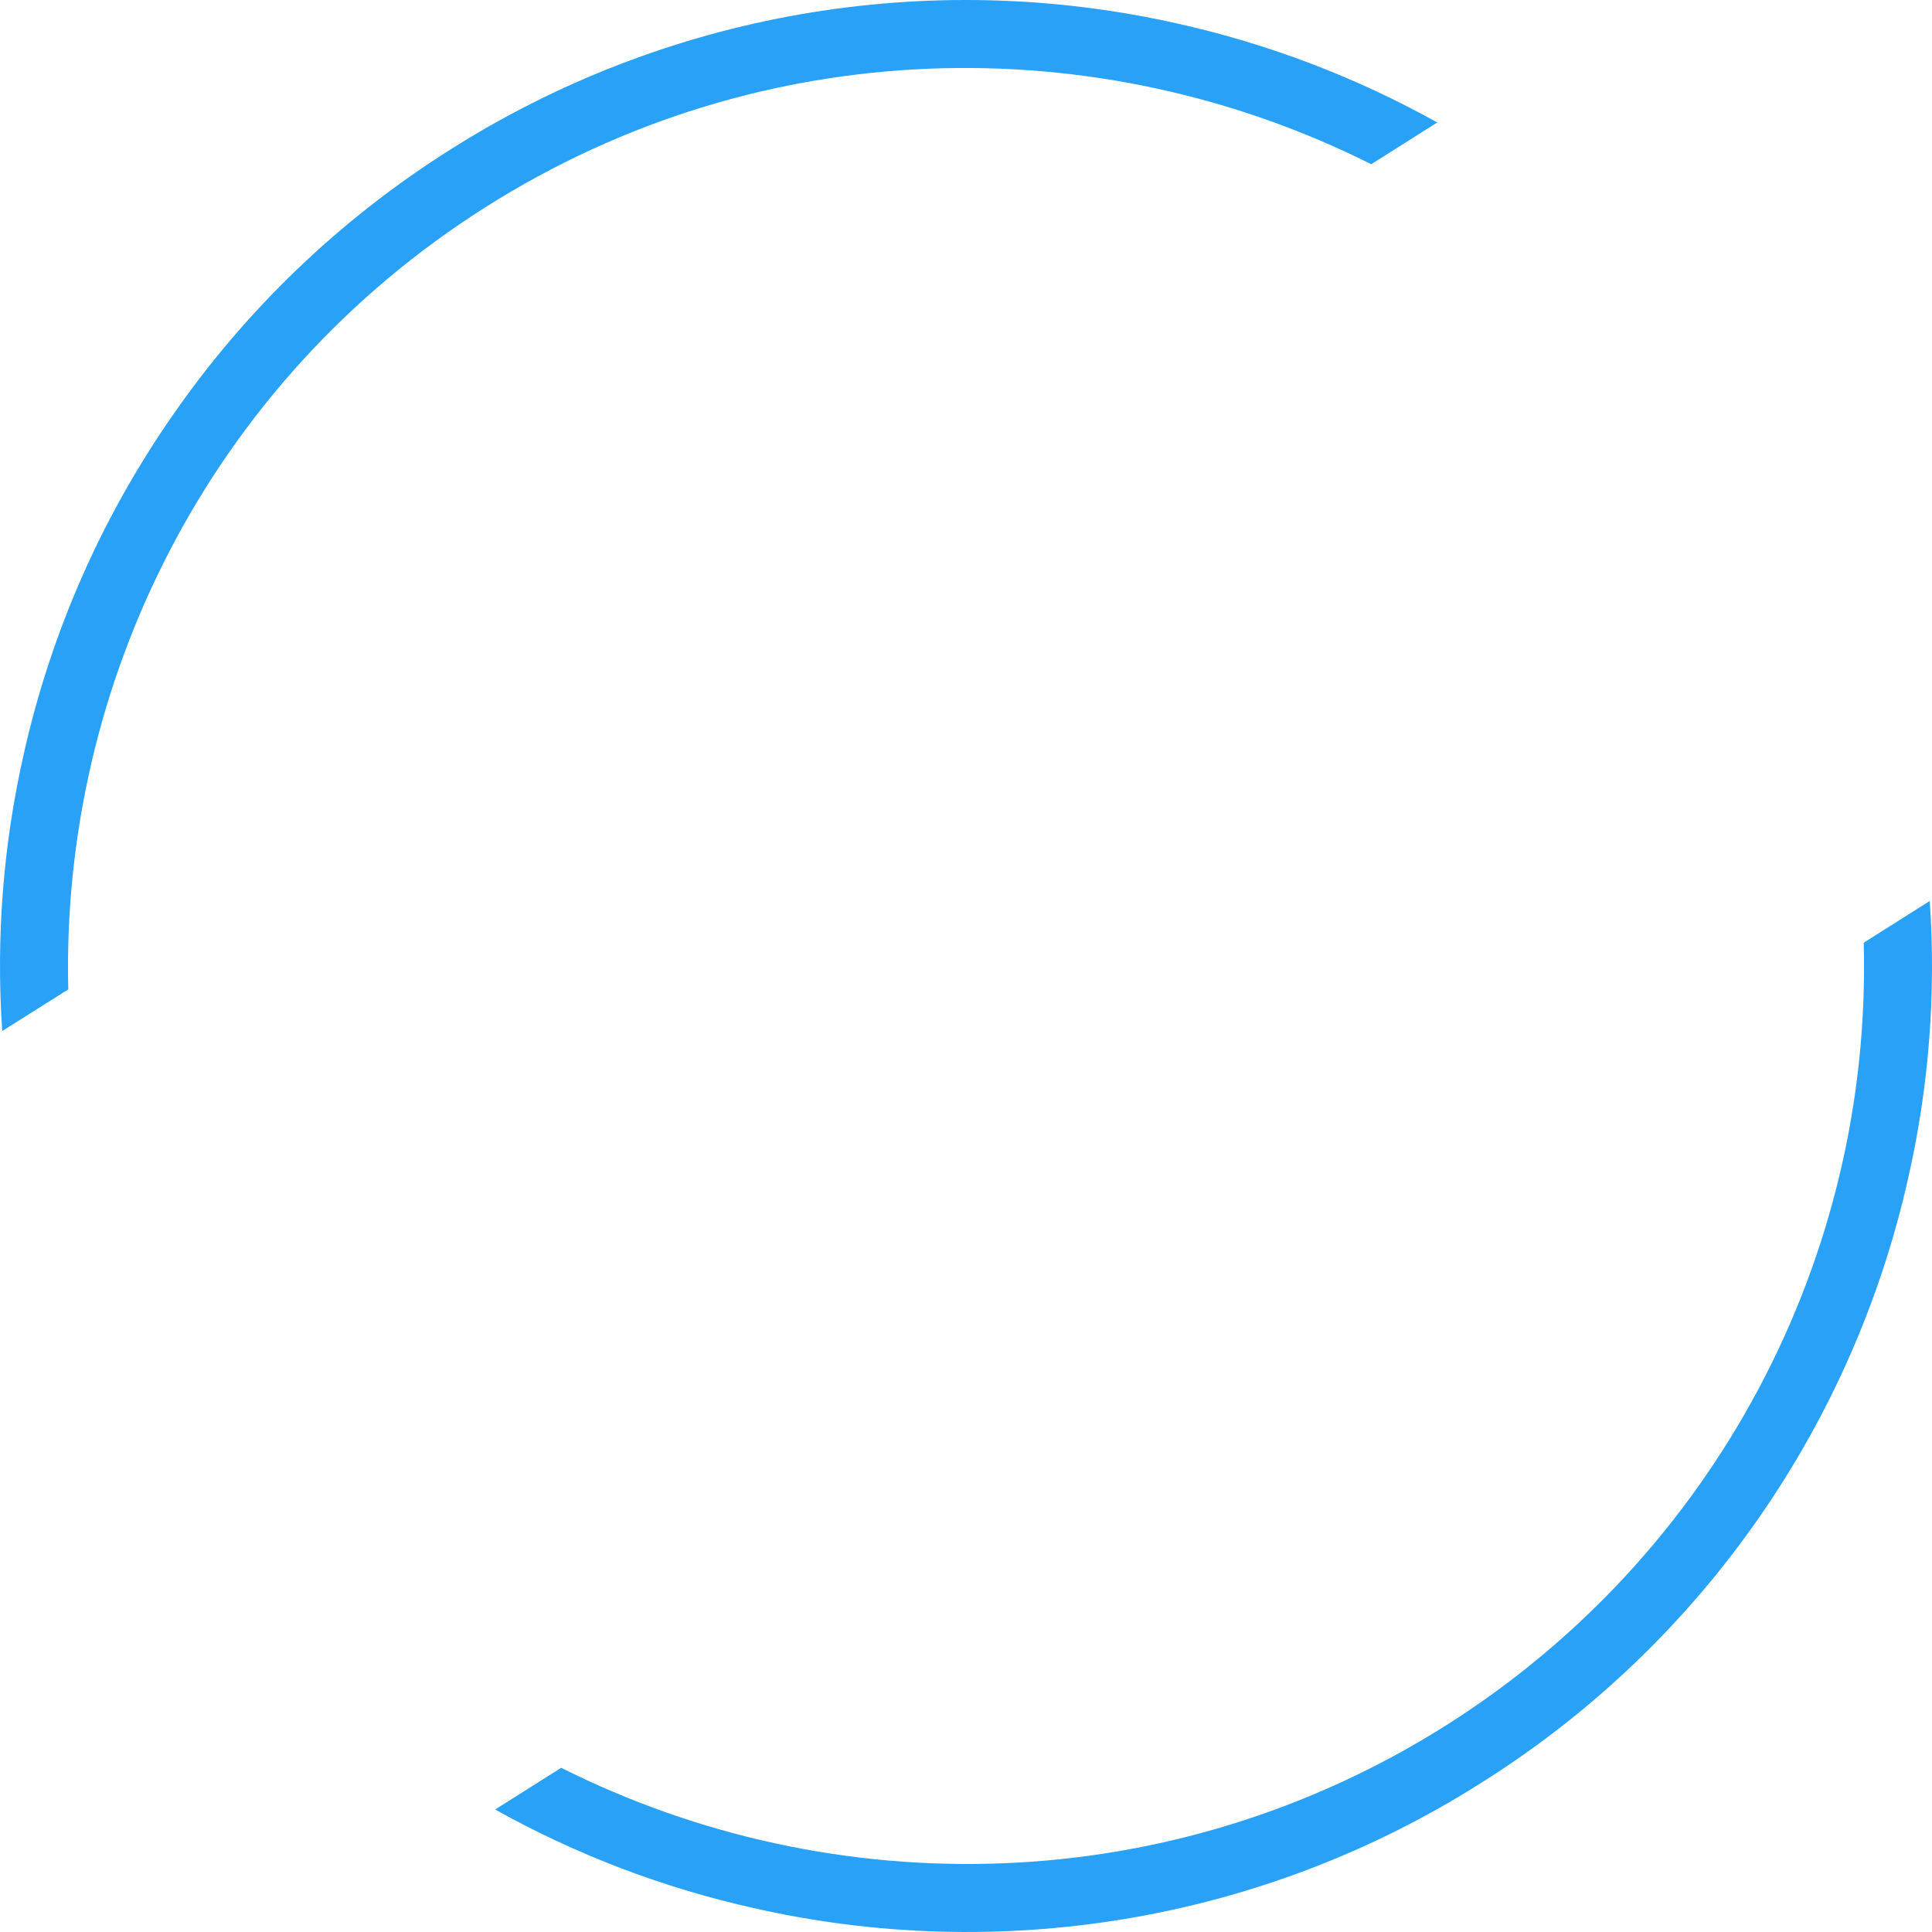 ﻿<?xml version="1.0" encoding="utf-8"?>
<svg version="1.1" xmlns:xlink="http://www.w3.org/1999/xlink" width="88px" height="88px" xmlns="http://www.w3.org/2000/svg">
  <g transform="matrix(1 0 0 1 -316 0 )">
    <path d="M 3.11 45.065  C 2.767 31.152  9.526 17.402  22.119 9.433  C 34.709 1.464  50.02 1.238  62.457 7.48  L 65.465 5.579  C 61.766 3.517  57.787 2.001  53.653 1.078  C 42.271 -1.493  30.332 0.578  20.482 6.833  C 15.505 9.972  11.212 14.083  7.863 18.921  C 4.621 23.579  2.317 28.824  1.078 34.362  C 0.142 38.493  -0.187 42.737  0.101 46.962  L 3.11 45.065  Z M 84.89 42.939  C 85.276 57.329  78.063 70.863  65.9 78.567  C 53.307 86.533  37.995 86.762  25.562 80.521  L 22.553 82.421  C 26.252 84.485  30.231 85.999  34.366 86.919  C 39.9 88.171  45.625 88.337  51.222 87.408  C 57.025 86.447  62.573 84.323  67.533 81.164  C 72.511 78.026  76.803 73.916  80.153 69.08  C 83.385 64.418  85.683 59.174  86.921 53.638  C 87.859 49.508  88.188 45.263  87.898 41.038  L 84.89 42.939  Z " fill-rule="nonzero" fill="#29a1f7" stroke="none" transform="matrix(1 0 0 1 316 0 )" />
  </g>
</svg>